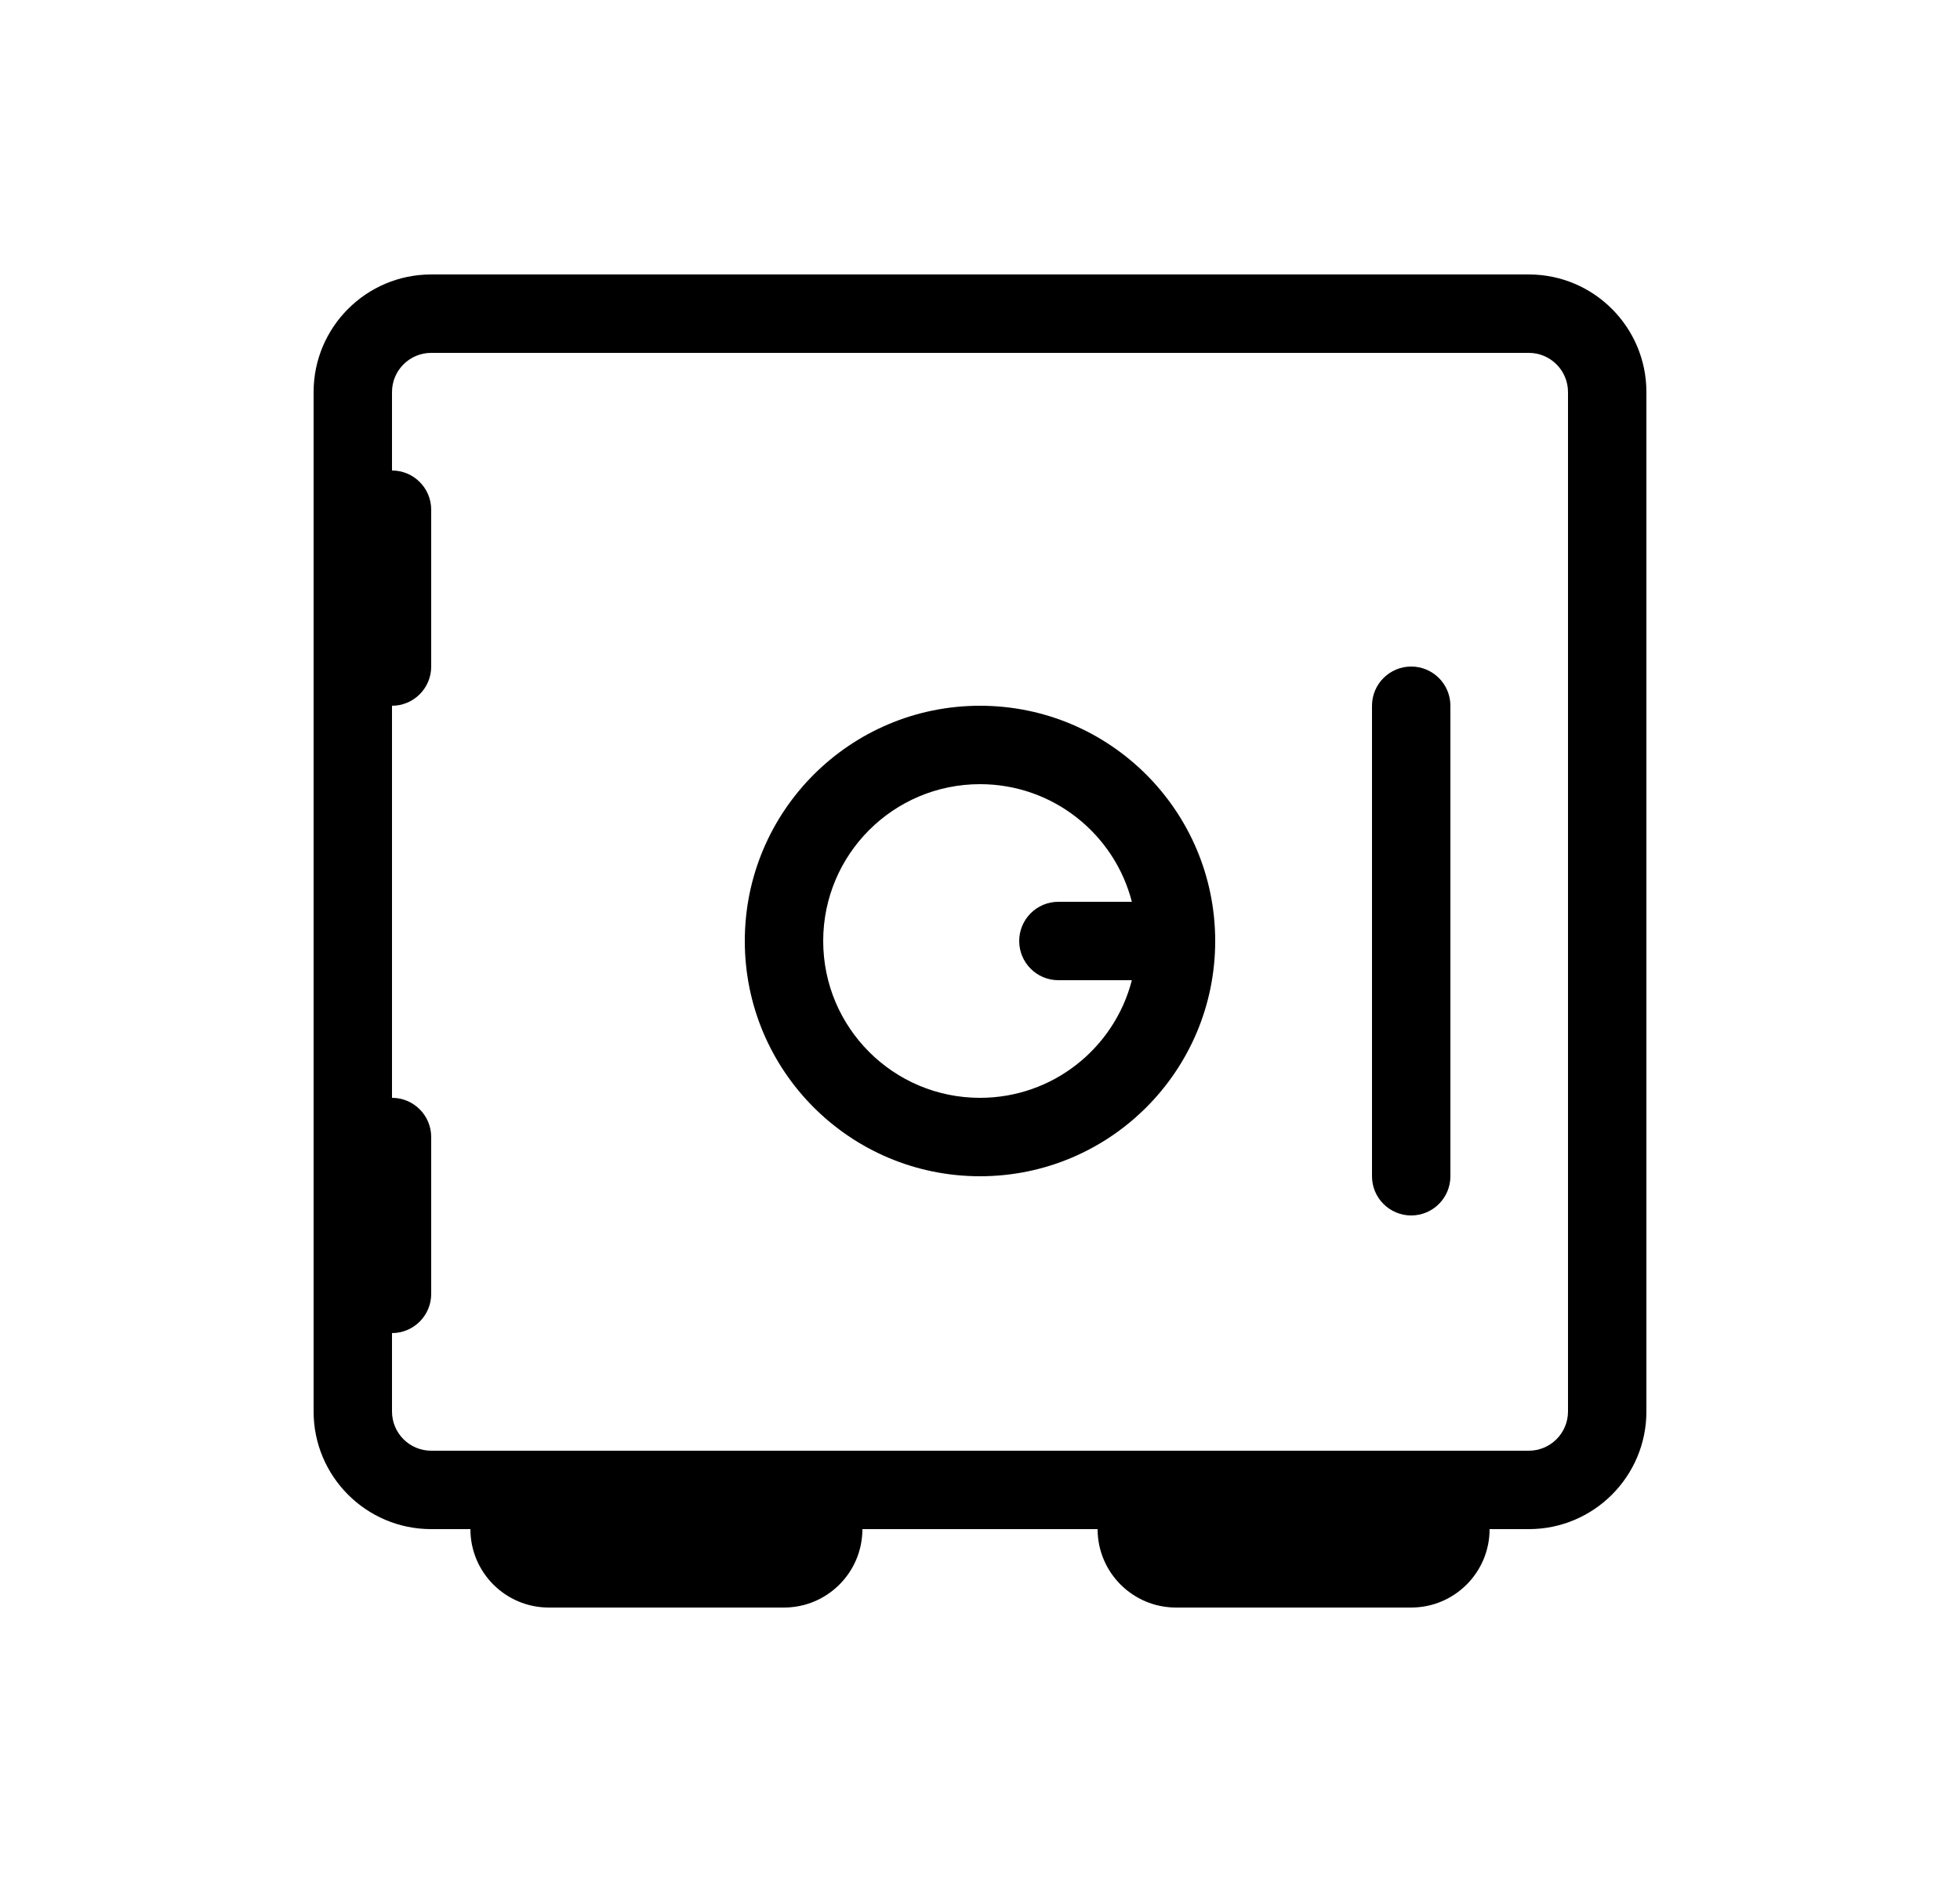 <svg width="25" height="24" viewBox="0 0 25 24" fill="none" xmlns="http://www.w3.org/2000/svg">
<path fill-rule="evenodd" clip-rule="evenodd" d="M12.5 9C14.157 9 15.5 10.343 15.5 12C15.5 13.657 14.157 15 12.5 15C10.843 15 9.5 13.657 9.5 12C9.5 10.343 10.843 9 12.5 9ZM13.5 11.5C13.224 11.5 13 11.724 13 12C13 12.276 13.224 12.5 13.5 12.5H14.437C14.215 13.363 13.432 14 12.5 14C11.395 14 10.5 13.105 10.5 12C10.5 10.895 11.395 10 12.5 10C13.432 10 14.215 10.637 14.437 11.5H13.5Z" fill="black"/>
<path d="M18.5 9C18.5 8.724 18.276 8.5 18 8.5C17.724 8.5 17.5 8.724 17.5 9V15C17.5 15.276 17.724 15.5 18 15.5C18.276 15.5 18.5 15.276 18.5 15V9Z" fill="black"/>
<path fill-rule="evenodd" clip-rule="evenodd" d="M5.5 3.5C4.672 3.5 4 4.172 4 5V18C4 18.828 4.672 19.5 5.5 19.5H6C6 20.052 6.448 20.5 7 20.5H10C10.552 20.5 11 20.052 11 19.5H14C14 20.052 14.448 20.5 15 20.5H18C18.552 20.5 19 20.052 19 19.5H19.5C20.328 19.5 21 18.828 21 18V5C21 4.172 20.328 3.5 19.5 3.5H5.5ZM20 18C20 18.276 19.776 18.5 19.5 18.5H5.5C5.224 18.5 5 18.276 5 18L5 17C5.276 17 5.5 16.776 5.5 16.5L5.5 14.5C5.5 14.224 5.276 14 5 14L5 9C5.276 9 5.5 8.776 5.5 8.5L5.5 6.5C5.5 6.224 5.276 6 5 6V5C5 4.724 5.224 4.5 5.5 4.5H19.5C19.776 4.5 20 4.724 20 5V18Z" fill="black"/>
</svg>
